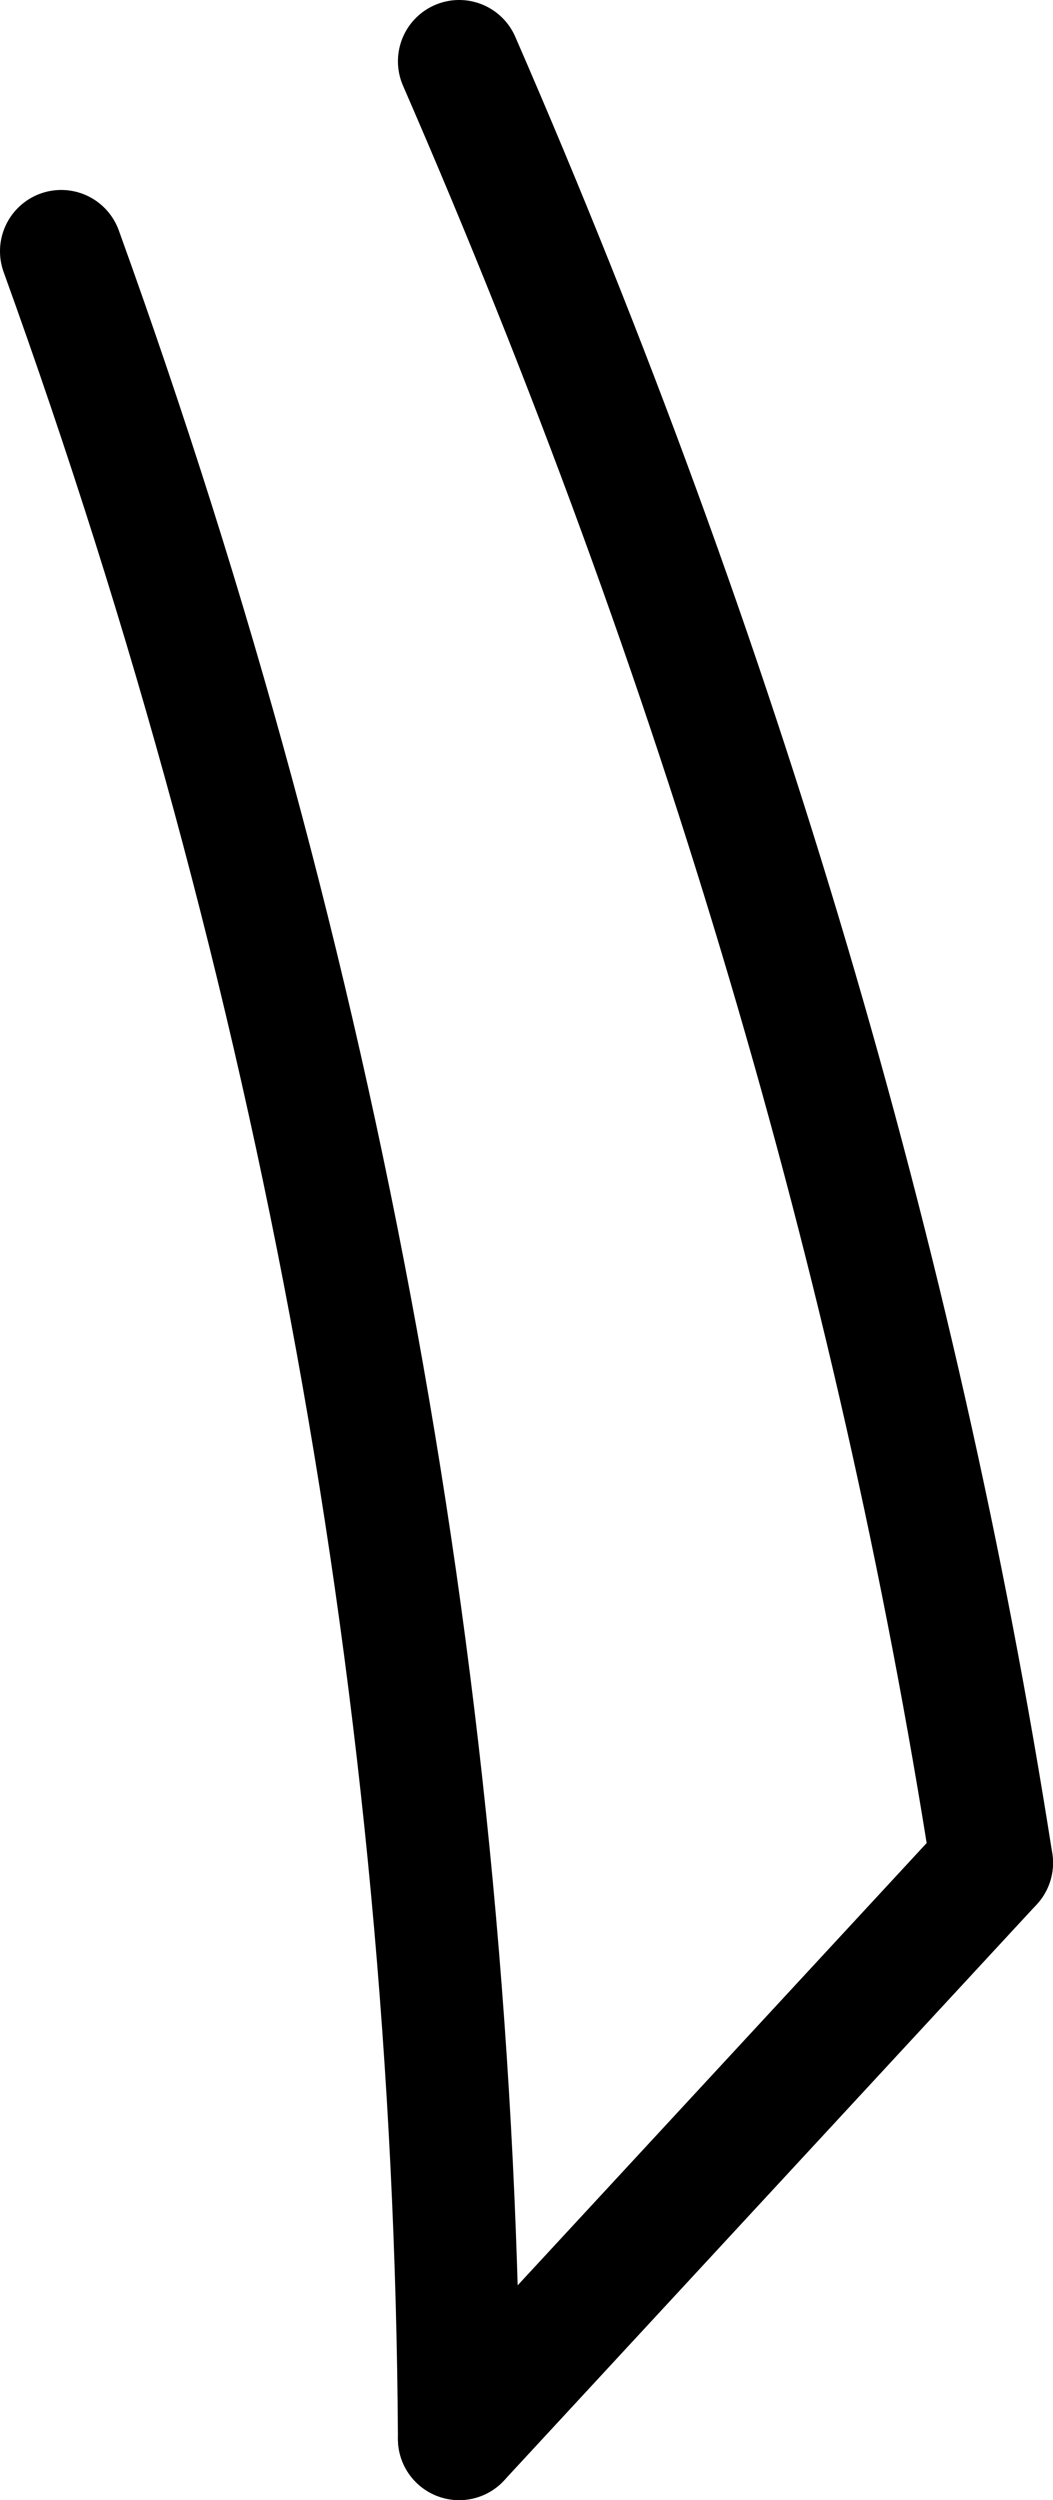 <?xml version="1.0" encoding="UTF-8" standalone="no"?>
<svg xmlns:xlink="http://www.w3.org/1999/xlink" height="20.4px" width="8.6px" xmlns="http://www.w3.org/2000/svg">
  <g transform="matrix(1.0, 0.0, 0.0, 1.0, -235.1, -212.55)">
    <path d="M243.2 227.75 L238.85 232.45" fill="none" stroke="#000000" stroke-linecap="round" stroke-linejoin="round" stroke-width="1.0"/>
    <path d="M238.85 232.45 Q238.8 223.45 235.6 214.6 M238.85 213.05 Q242.05 220.4 243.2 227.75" fill="none" stroke="#000000" stroke-linecap="round" stroke-linejoin="round" stroke-width="1.0"/>
  </g>
</svg>
